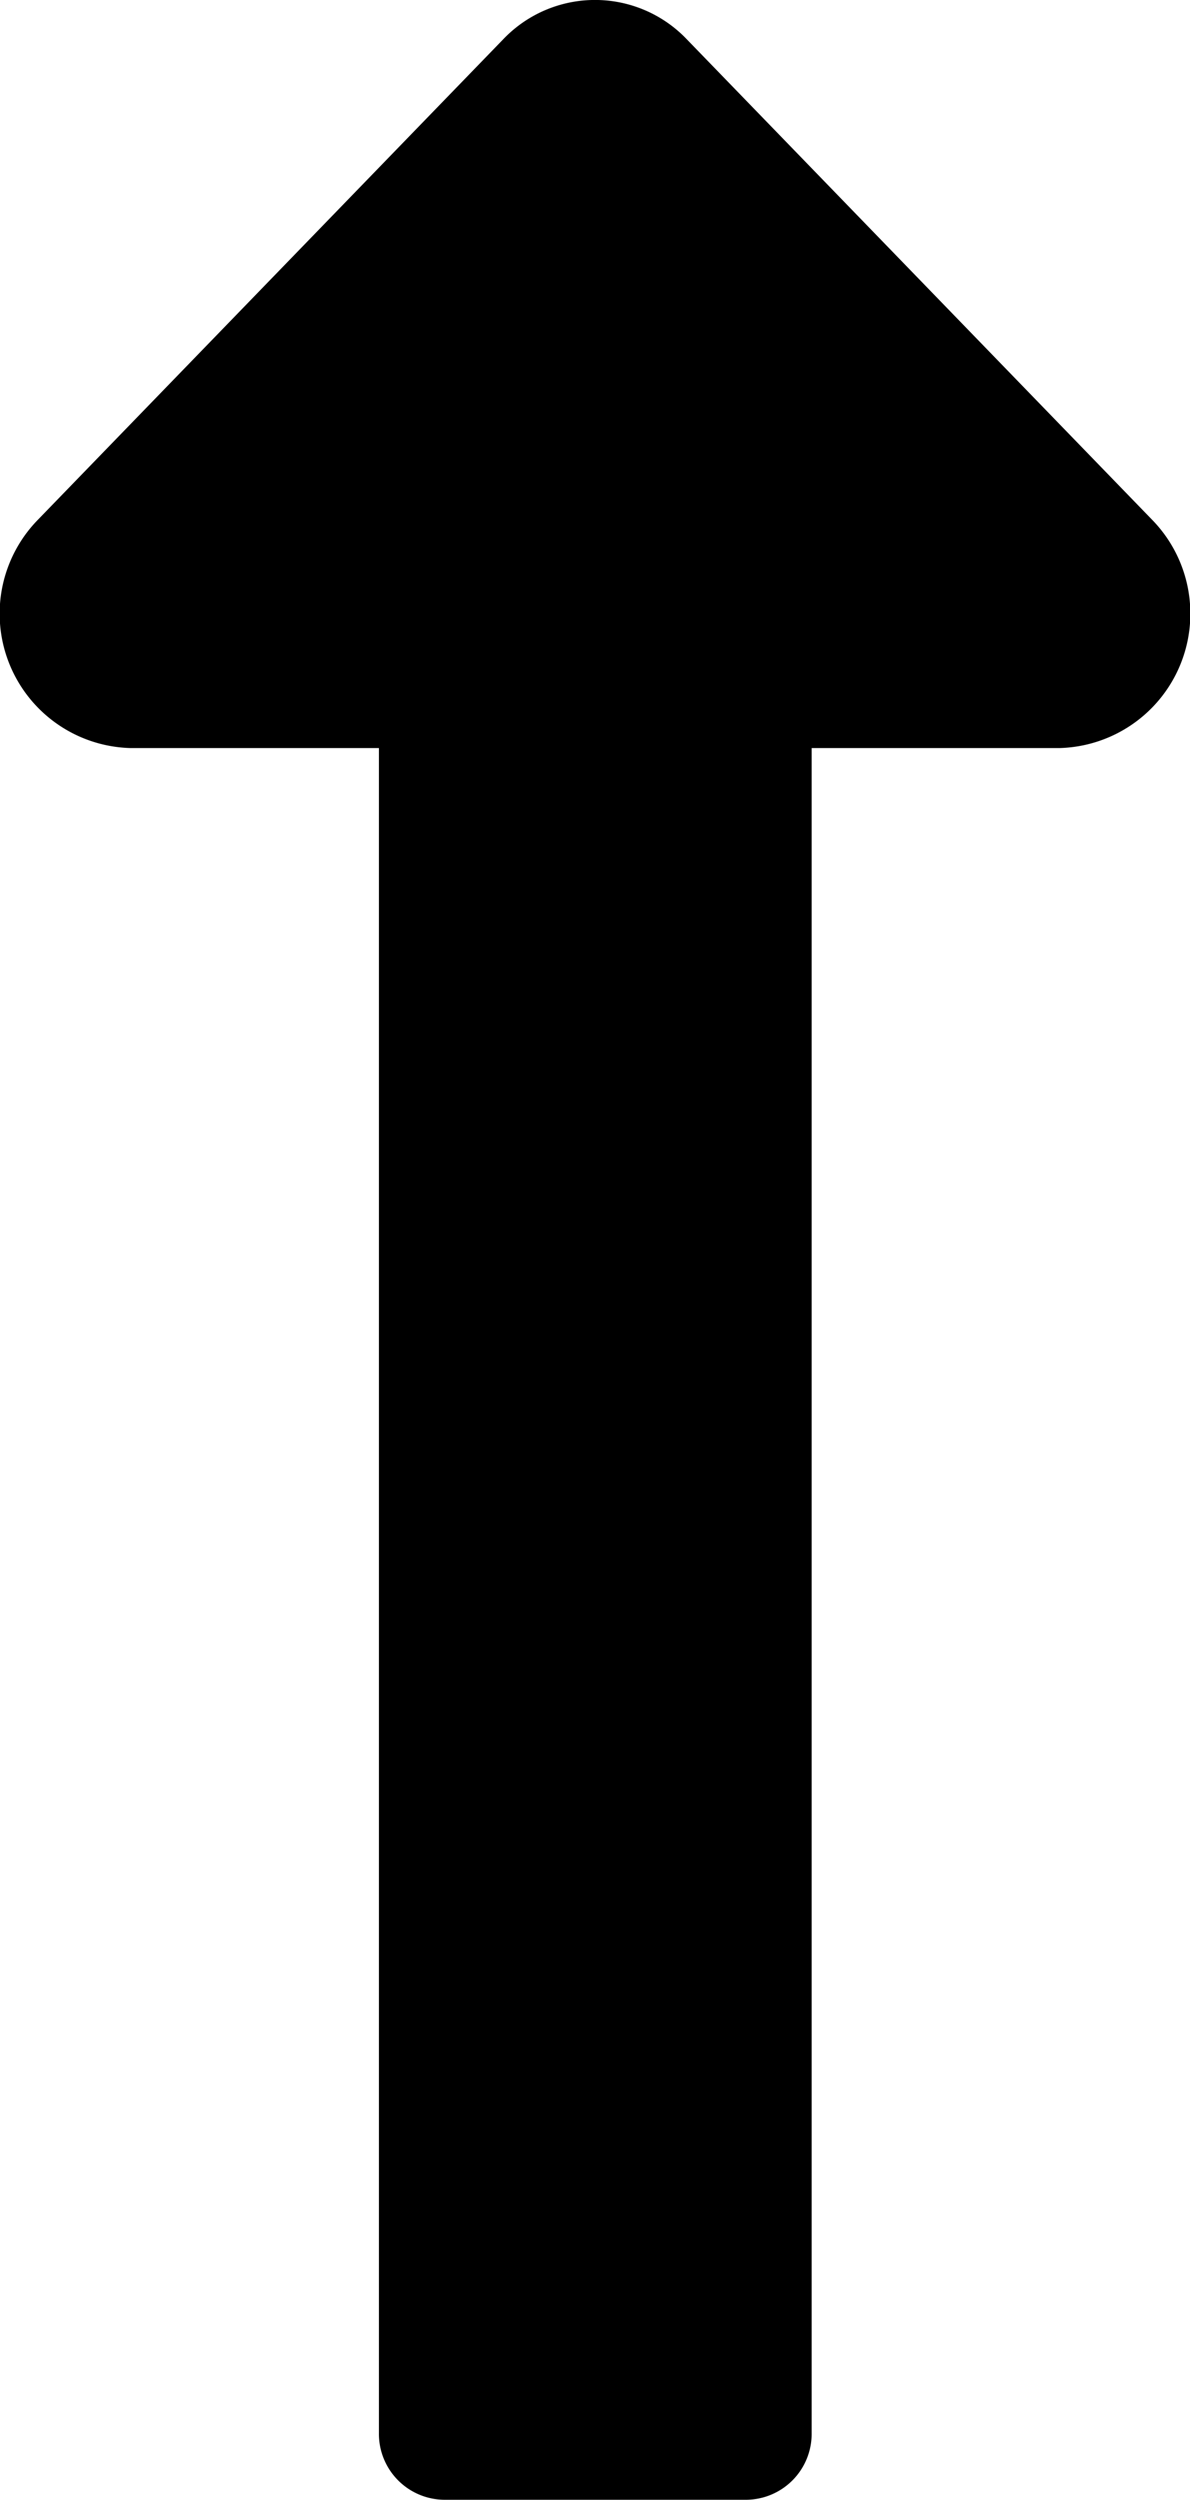 <svg xmlns="http://www.w3.org/2000/svg" width="8.25" height="17.33" viewBox="0 0 8.25 17.33">
    <path d="M3.885 7.436v11.68a.457.457 0 0 0 .45.464h2.1a.457.457 0 0 0 .45-.464V7.436h1.722a.932.932 0 0 0 .636-1.585L6.019 2.522a.879.879 0 0 0-1.272 0L1.523 5.851a.932.932 0 0 0 .636 1.585z" transform="translate(-1.258 -2.25)"/>
</svg>
